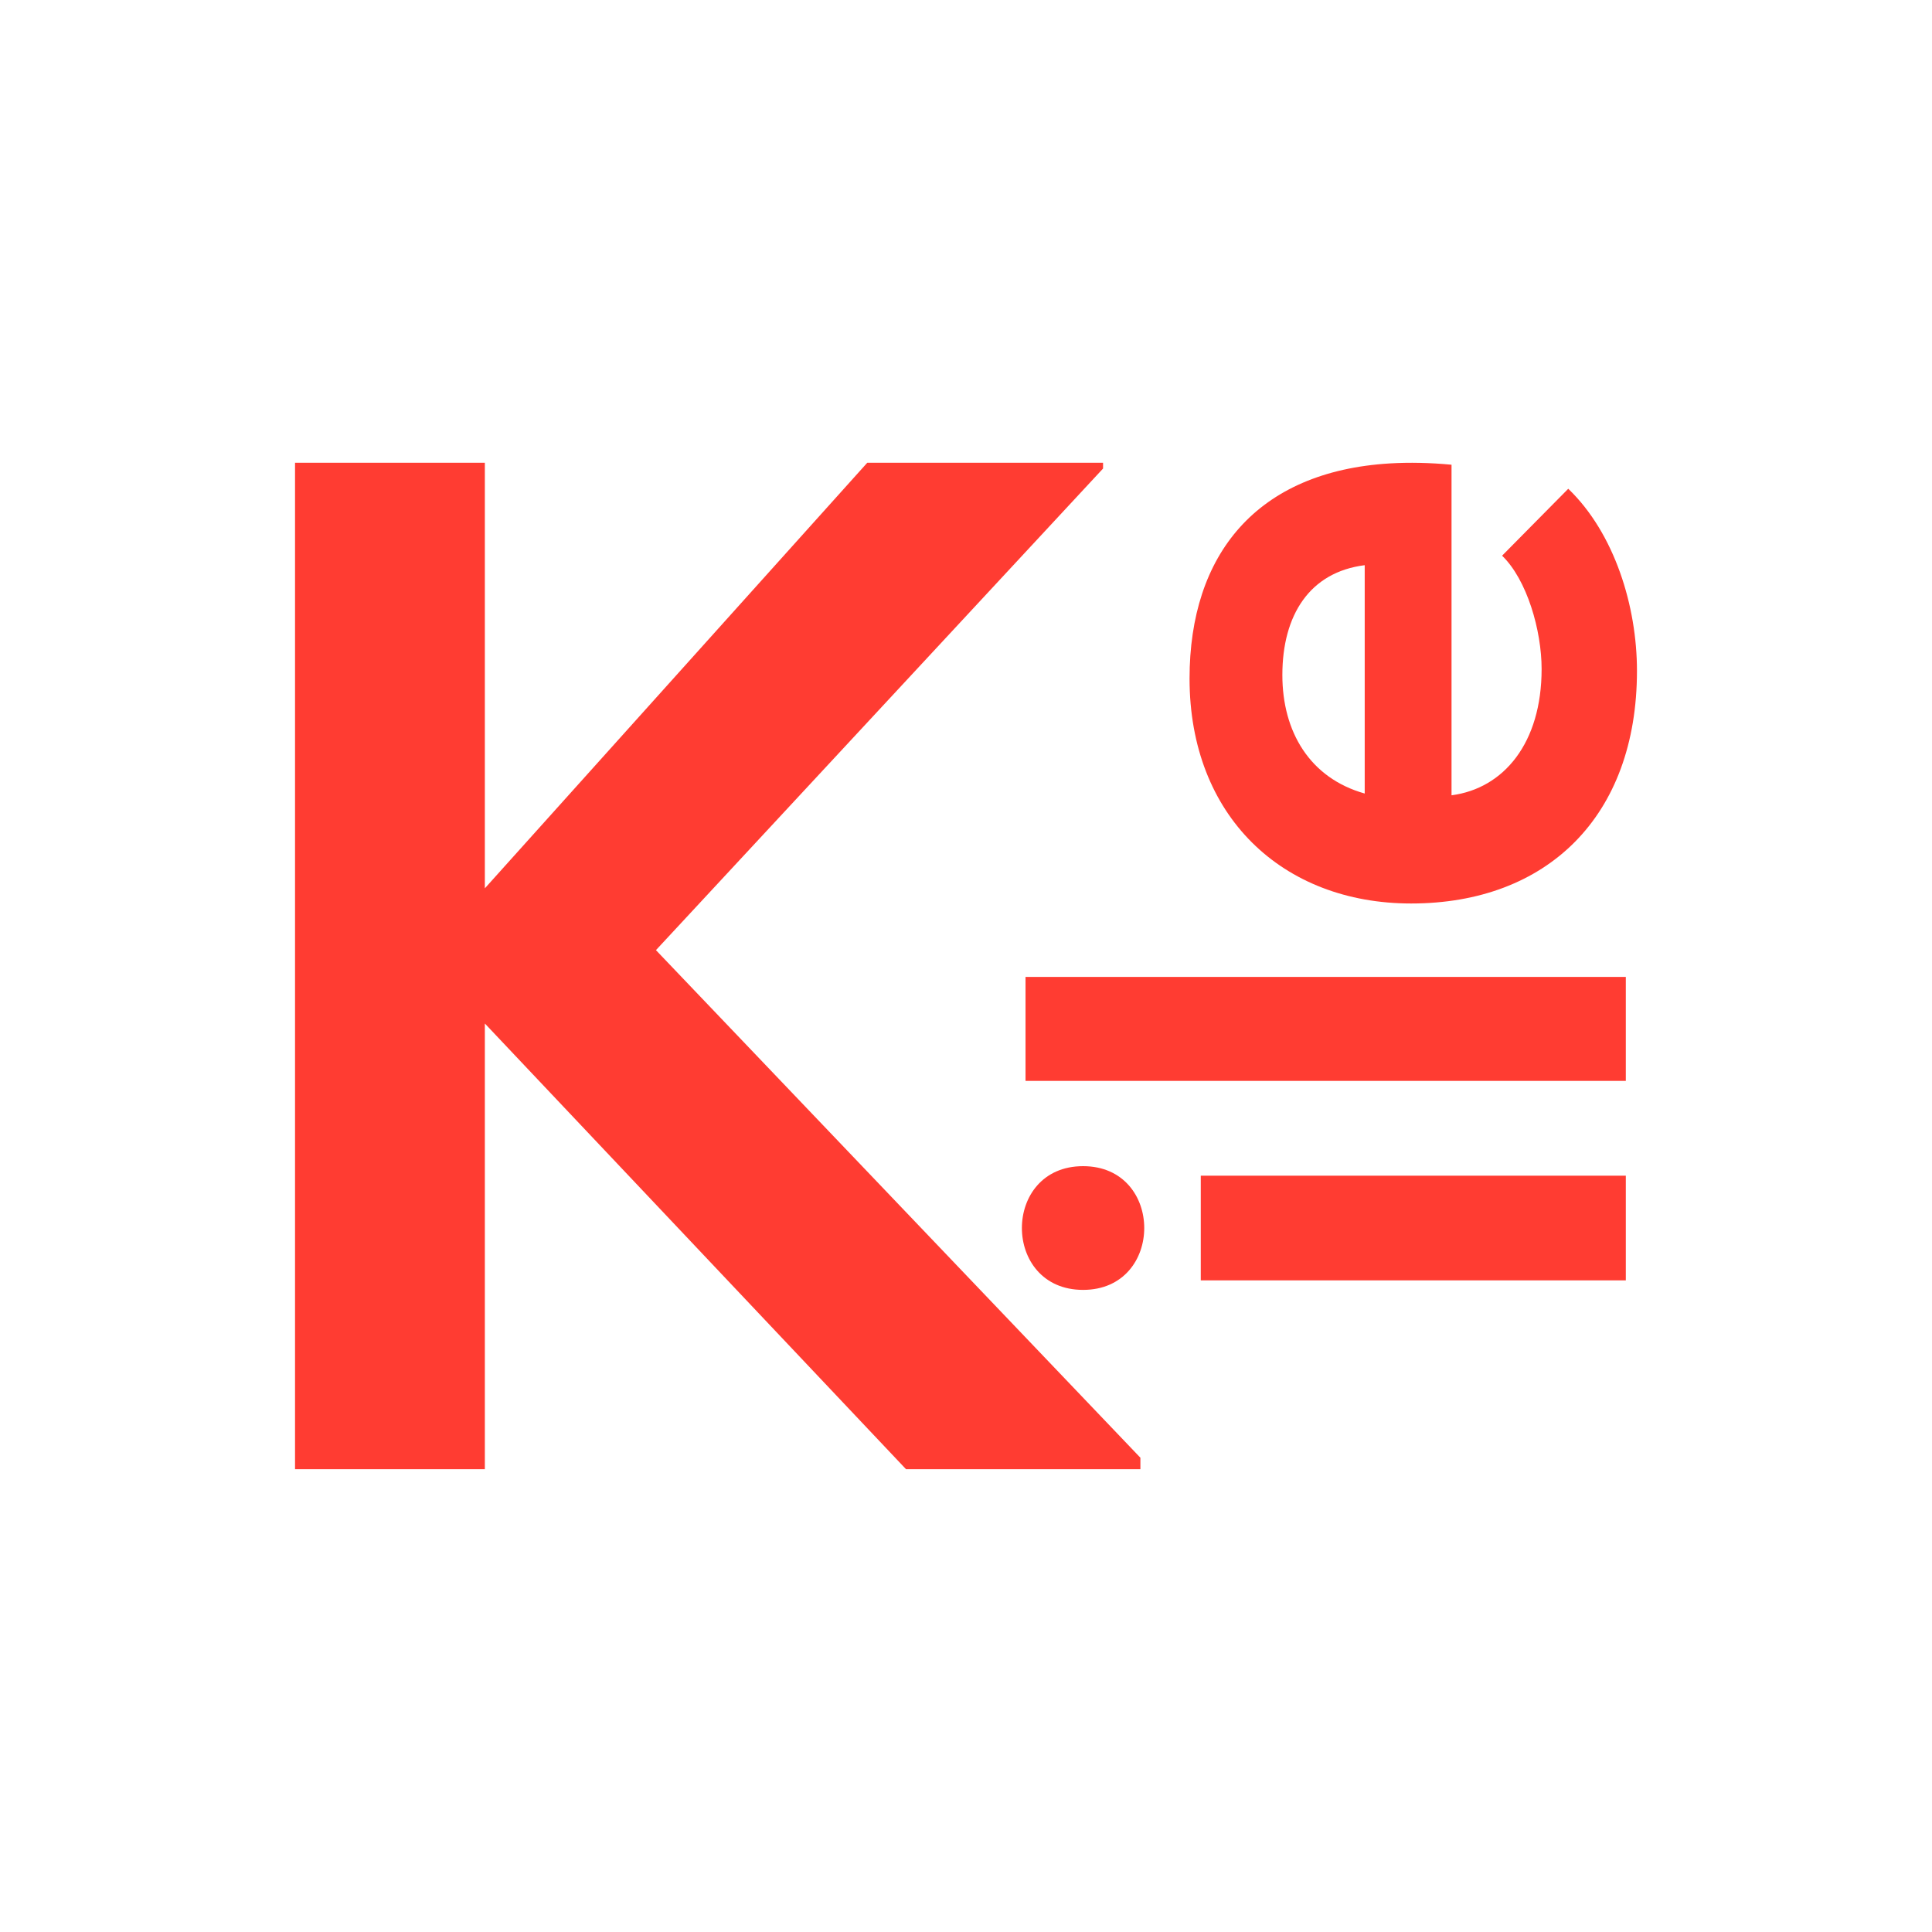 <svg height="48" width="48" xmlns="http://www.w3.org/2000/svg"><path fill="rgb(255, 60, 50)" d="m7.33 11.497v25.005h4.716v-11.073l10.464 11.073h5.823v-.285l-12.036-12.611 11.108-11.965v-.144h-5.858l-9.501 10.573v-10.573zm27.208.016c-3.318.197-4.984 2.265-4.984 5.345 0 3.414 2.305 5.589 5.505 5.589 3.371 0 5.611-2.155 5.611-5.781 0-1.6-.554-3.414-1.707-4.523l-1.644 1.663c.619.597.982 1.856.982 2.816 0 1.835-.937 2.966-2.238 3.137v-8.213c-.541-.051-1.051-.061-1.525-.033zm-.632 2.529v5.673c-1.365-.384-2.046-1.535-2.046-2.944 0-1.493.681-2.558 2.046-2.729zm-8.427 10.229v2.583h14.914v-2.583zm1.43 4.702c-2.027 0-2.027 3.074 0 3.074 2.026 0 2.026-3.074 0-3.074zm2.924.236v2.602h10.56v-2.602z"/></svg>